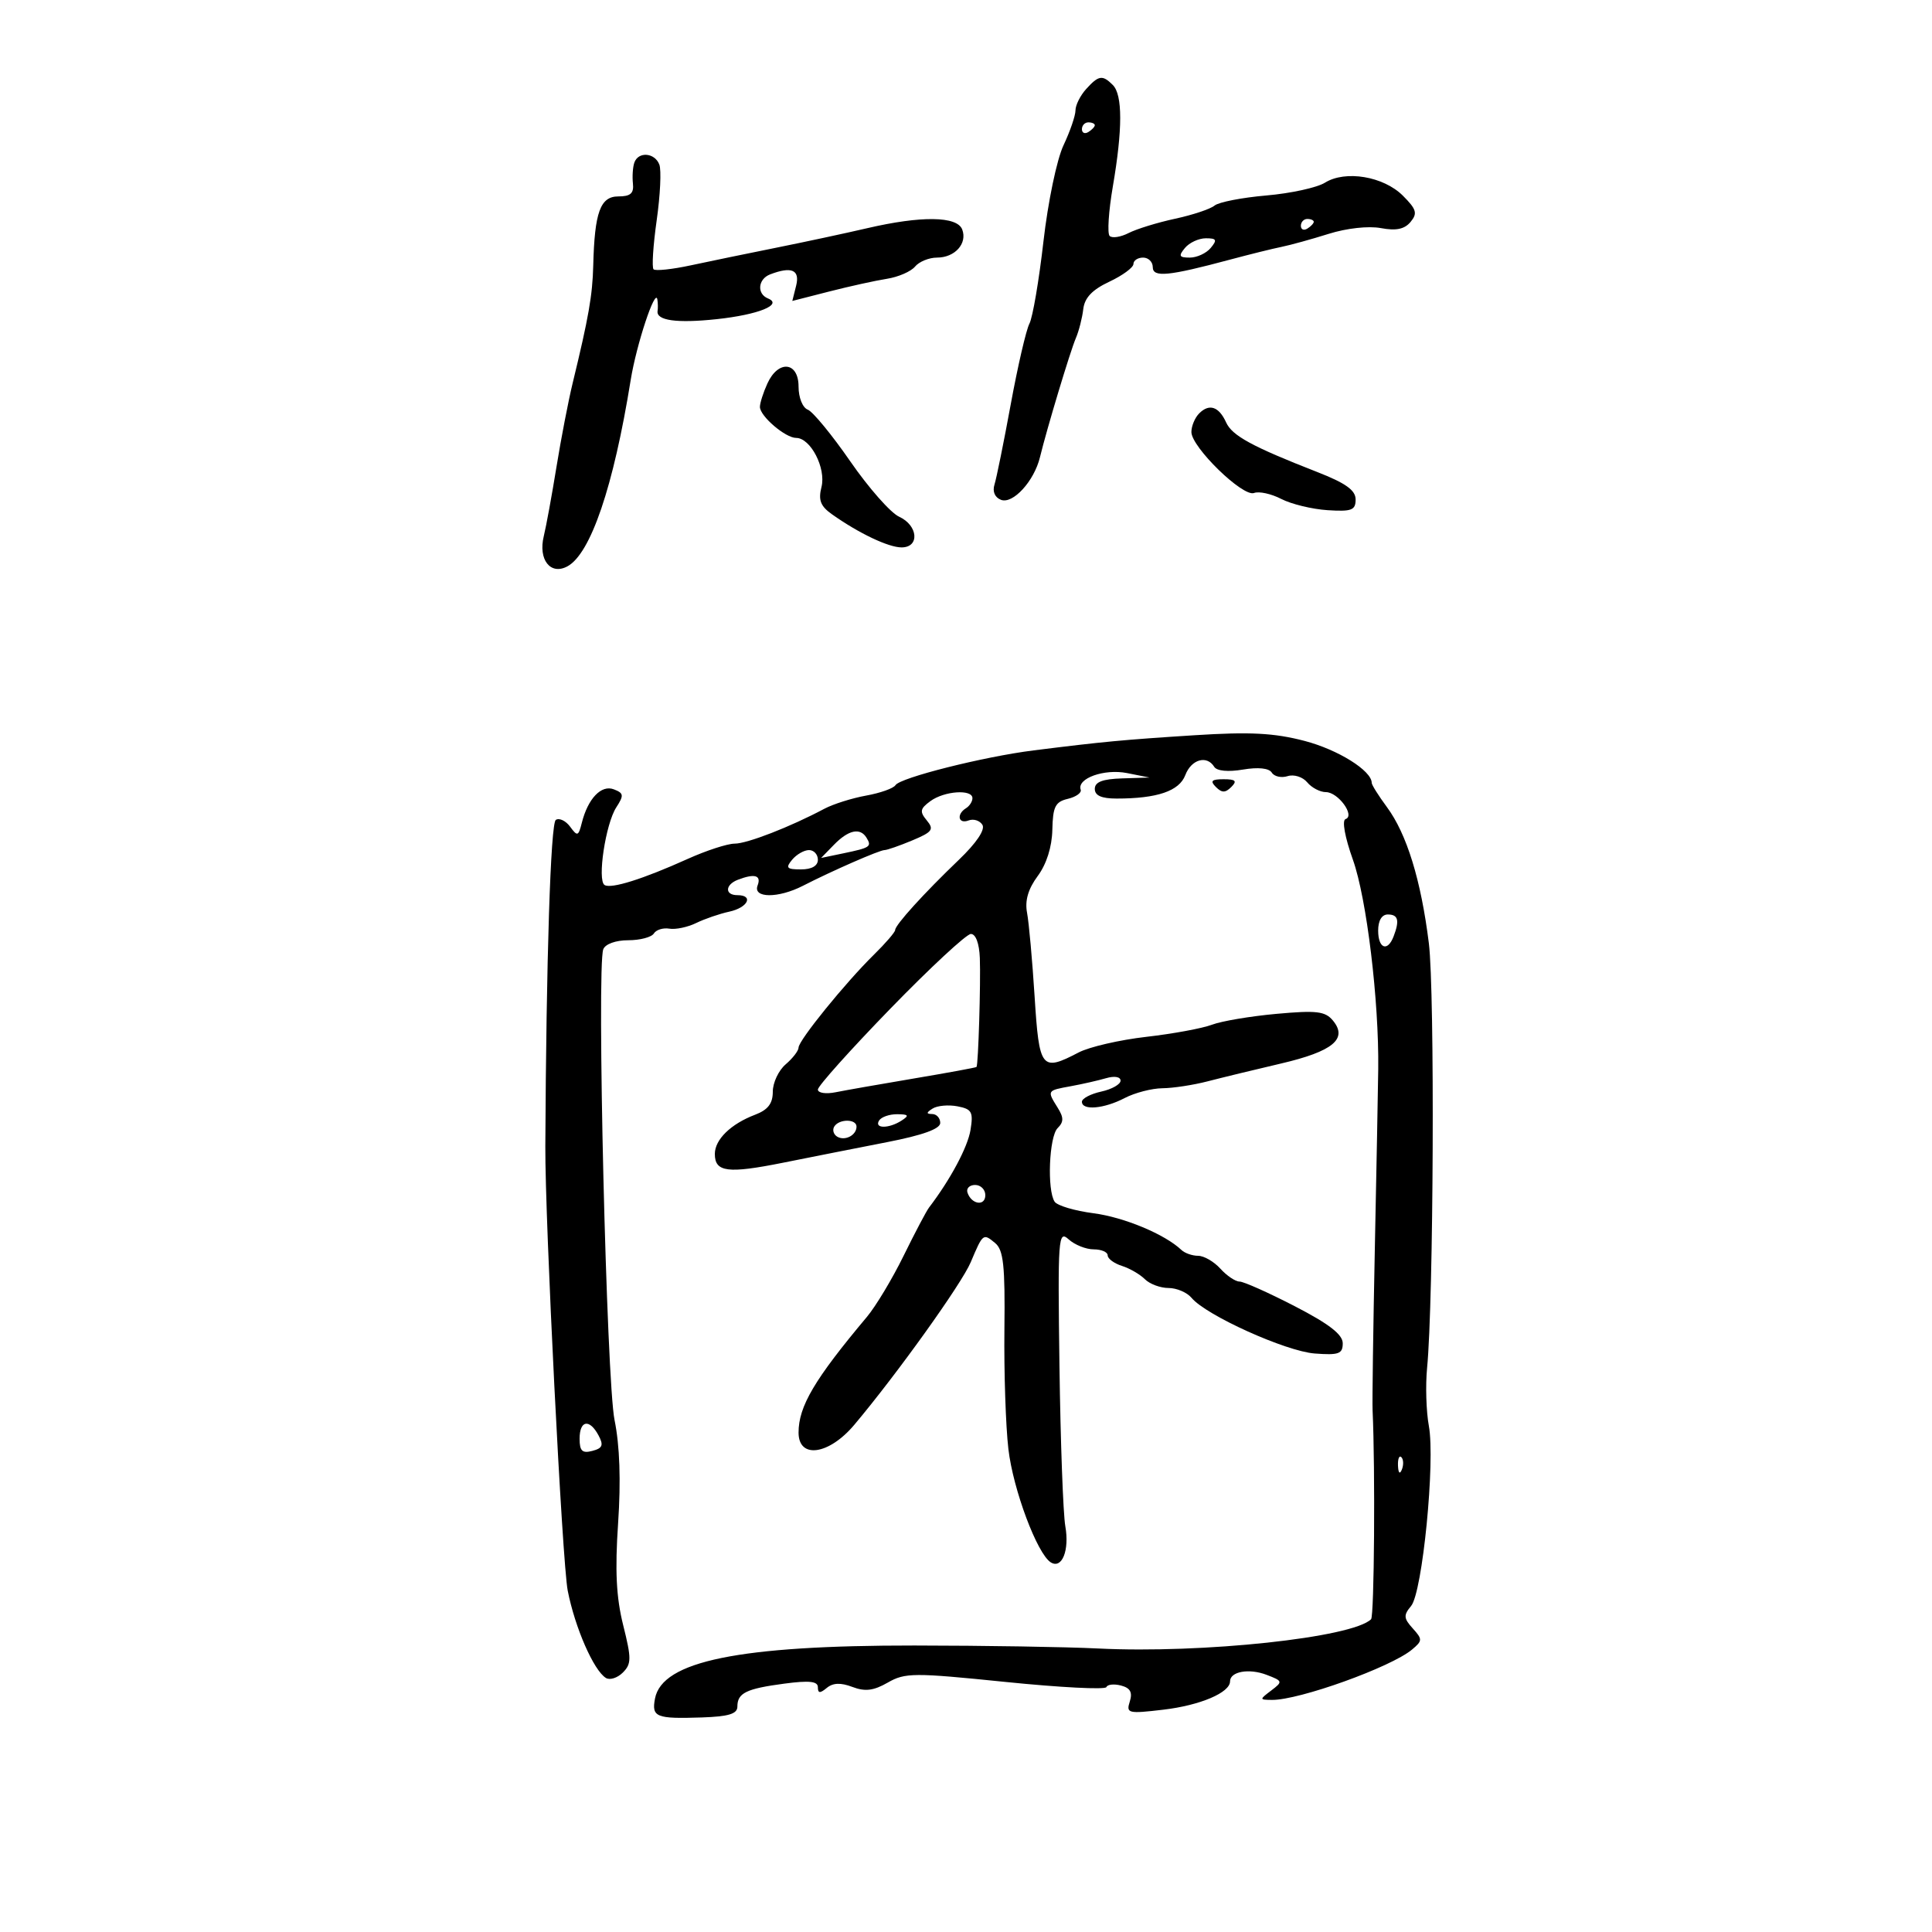 <svg xmlns="http://www.w3.org/2000/svg" width="300" height="300" viewBox="0 0 300 300" version="1.1">
	<path d="M 168.655 13.829 C 167.745 14.835, 167 16.325, 167 17.141 C 167 17.957, 166.163 20.396, 165.140 22.562 C 164.103 24.758, 162.725 31.366, 162.025 37.500 C 161.334 43.550, 160.355 49.288, 159.849 50.251 C 159.343 51.214, 158.041 56.834, 156.956 62.740 C 155.871 68.646, 154.731 74.273, 154.423 75.244 C 154.081 76.320, 154.476 77.245, 155.433 77.613 C 157.280 78.321, 160.580 74.714, 161.484 71 C 162.574 66.517, 166.182 54.549, 167.060 52.500 C 167.531 51.400, 168.048 49.377, 168.208 48.004 C 168.415 46.237, 169.595 44.993, 172.250 43.746 C 174.313 42.777, 176 41.538, 176 40.992 C 176 40.446, 176.675 40, 177.500 40 C 178.325 40, 179 40.664, 179 41.475 C 179 43.119, 181.405 42.887, 191 40.314 C 194.025 39.503, 197.625 38.612, 199 38.334 C 200.375 38.055, 203.664 37.146, 206.309 36.314 C 209.103 35.434, 212.503 35.059, 214.421 35.419 C 216.787 35.863, 218.094 35.592, 219.031 34.462 C 220.139 33.128, 219.956 32.502, 217.843 30.389 C 214.833 27.378, 208.906 26.390, 205.733 28.370 C 204.505 29.136, 200.411 30.029, 196.635 30.354 C 192.859 30.680, 189.241 31.385, 188.594 31.922 C 187.947 32.459, 185.187 33.379, 182.459 33.966 C 179.732 34.554, 176.488 35.553, 175.252 36.186 C 174.015 36.818, 172.688 37.022, 172.303 36.637 C 171.919 36.252, 172.143 32.793, 172.802 28.950 C 174.325 20.066, 174.325 14.725, 172.800 13.200 C 171.190 11.590, 170.600 11.679, 168.655 13.829 M 168 20.059 C 168 20.641, 168.450 20.840, 169 20.500 C 169.550 20.160, 170 19.684, 170 19.441 C 170 19.198, 169.550 19, 169 19 C 168.450 19, 168 19.477, 168 20.059 M 98.500 25.250 C 98.260 25.938, 98.161 27.400, 98.281 28.500 C 98.448 30.022, 97.906 30.500, 96.015 30.500 C 93.214 30.500, 92.325 32.949, 92.118 41.236 C 92.003 45.852, 91.407 49.257, 88.920 59.500 C 88.252 62.250, 87.122 68.100, 86.409 72.500 C 85.695 76.900, 84.809 81.740, 84.438 83.256 C 83.550 86.890, 85.469 89.355, 88.093 87.950 C 91.715 86.012, 95.265 75.571, 97.935 59 C 98.820 53.508, 101.767 44.608, 102.075 46.500 C 102.164 47.050, 102.179 47.850, 102.109 48.278 C 101.864 49.774, 105.090 50.223, 111.301 49.558 C 117.768 48.866, 121.625 47.304, 119.250 46.341 C 117.490 45.627, 117.694 43.331, 119.582 42.607 C 122.917 41.327, 124.241 41.904, 123.623 44.365 L 123.030 46.731 128.765 45.264 C 131.919 44.457, 135.947 43.570, 137.715 43.293 C 139.483 43.016, 141.451 42.162, 142.087 41.395 C 142.724 40.628, 144.260 40, 145.500 40 C 148.282 40, 150.246 37.804, 149.410 35.627 C 148.616 33.556, 143.054 33.483, 134.664 35.433 C 131.274 36.221, 124.900 37.588, 120.500 38.471 C 116.100 39.354, 110.138 40.584, 107.250 41.205 C 104.363 41.826, 101.768 42.101, 101.483 41.816 C 101.198 41.531, 101.418 38.105, 101.971 34.202 C 102.525 30.299, 102.710 26.407, 102.382 25.553 C 101.668 23.692, 99.115 23.493, 98.500 25.250 M 202 35.059 C 202 35.641, 202.450 35.840, 203 35.500 C 203.550 35.160, 204 34.684, 204 34.441 C 204 34.198, 203.550 34, 203 34 C 202.450 34, 202 34.477, 202 35.059 M 184 38.500 C 182.964 39.748, 183.091 40, 184.755 40 C 185.855 40, 187.315 39.325, 188 38.500 C 189.036 37.252, 188.909 37, 187.245 37 C 186.145 37, 184.685 37.675, 184 38.500 M 119.161 59.547 C 118.522 60.948, 118 62.583, 118 63.180 C 118 64.617, 121.952 68, 123.630 68 C 125.865 68, 128.292 72.700, 127.561 75.614 C 127.045 77.667, 127.404 78.598, 129.201 79.868 C 133.374 82.819, 137.962 85, 139.996 85 C 142.844 85, 142.566 81.579, 139.609 80.232 C 138.294 79.632, 134.888 75.771, 132.040 71.651 C 129.192 67.532, 126.218 63.914, 125.431 63.612 C 124.625 63.303, 124 61.738, 124 60.031 C 124 56.159, 120.848 55.844, 119.161 59.547 M 186.213 64.188 C 185.546 64.854, 185 66.157, 185 67.082 C 185 69.430, 192.996 77.215, 194.726 76.552 C 195.496 76.256, 197.399 76.672, 198.955 77.477 C 200.511 78.281, 203.745 79.065, 206.142 79.220 C 209.884 79.460, 210.500 79.226, 210.500 77.562 C 210.500 76.120, 208.963 75.023, 204.500 73.279 C 194.427 69.343, 191.328 67.656, 190.395 65.600 C 189.272 63.127, 187.778 62.622, 186.213 64.188 M 185.500 114.167 C 174.371 114.877, 171.325 115.164, 160.500 116.521 C 152.752 117.493, 139.767 120.760, 139.051 121.918 C 138.745 122.412, 136.696 123.141, 134.498 123.537 C 132.299 123.934, 129.375 124.857, 128 125.588 C 122.713 128.400, 116.024 131, 114.077 131 C 112.959 131, 109.672 132.070, 106.772 133.378 C 99.823 136.512, 94.901 138.057, 93.879 137.425 C 92.714 136.705, 94.035 127.934, 95.694 125.371 C 96.905 123.499, 96.859 123.160, 95.312 122.566 C 93.367 121.820, 91.290 123.999, 90.340 127.782 C 89.819 129.857, 89.655 129.911, 88.535 128.379 C 87.858 127.453, 86.856 126.971, 86.308 127.309 C 85.501 127.809, 84.818 149.027, 84.678 178 C 84.622 189.455, 87.305 242.668, 88.156 247 C 89.286 252.751, 92.184 259.378, 94.082 260.550 C 94.692 260.928, 95.875 260.553, 96.711 259.718 C 98.059 258.369, 98.066 257.542, 96.766 252.349 C 95.688 248.040, 95.481 243.871, 95.980 236.513 C 96.425 229.941, 96.236 224.470, 95.428 220.513 C 94.178 214.394, 92.637 150.109, 93.676 147.402 C 93.989 146.587, 95.611 146, 97.548 146 C 99.382 146, 101.173 145.528, 101.530 144.952 C 101.886 144.376, 102.969 144.038, 103.937 144.202 C 104.905 144.366, 106.778 143.973, 108.098 143.328 C 109.419 142.683, 111.737 141.887, 113.250 141.559 C 116.136 140.932, 117.080 139, 114.500 139 C 112.520 139, 112.575 137.377, 114.582 136.607 C 117.193 135.605, 118.247 135.913, 117.638 137.500 C 116.877 139.485, 120.838 139.512, 124.669 137.549 C 129.215 135.219, 136.570 132, 137.348 132 C 137.742 132, 139.680 131.325, 141.654 130.500 C 144.790 129.190, 145.076 128.796, 143.910 127.392 C 142.776 126.025, 142.862 125.574, 144.479 124.392 C 146.634 122.816, 151 122.514, 151 123.941 C 151 124.459, 150.550 125.160, 150 125.500 C 148.478 126.441, 148.807 128.011, 150.399 127.400 C 151.168 127.105, 152.135 127.409, 152.547 128.076 C 153.011 128.827, 151.626 130.888, 148.898 133.504 C 143.441 138.735, 139 143.630, 139 144.412 C 139 144.738, 137.512 146.466, 135.693 148.252 C 131.269 152.598, 124 161.558, 124 162.667 C 124 163.155, 123.100 164.326, 122 165.268 C 120.900 166.210, 120 168.121, 120 169.515 C 120 171.359, 119.252 172.334, 117.252 173.094 C 113.480 174.528, 111 176.945, 111 179.186 C 111 182.017, 112.996 182.271, 121.627 180.539 C 125.957 179.670, 133.213 178.235, 137.750 177.350 C 143.290 176.270, 146 175.292, 146 174.371 C 146 173.617, 145.438 172.993, 144.750 172.985 C 143.800 172.973, 143.816 172.769, 144.815 172.136 C 145.538 171.677, 147.274 171.521, 148.673 171.788 C 150.908 172.216, 151.154 172.662, 150.701 175.457 C 150.267 178.126, 147.570 183.173, 144.264 187.500 C 143.844 188.050, 142.065 191.425, 140.310 195 C 138.556 198.575, 135.987 202.850, 134.602 204.500 C 126.479 214.178, 124 218.375, 124 222.450 C 124 226.587, 128.708 225.931, 132.653 221.245 C 139.257 213.402, 149.316 199.357, 150.733 196 C 152.632 191.501, 152.664 191.476, 154.528 193.023 C 155.819 194.095, 156.079 196.516, 155.965 206.416 C 155.888 213.062, 156.166 221.423, 156.581 224.997 C 157.315 231.306, 161.057 241.299, 163.176 242.609 C 164.904 243.677, 166.084 240.733, 165.423 237 C 165.083 235.075, 164.673 223.913, 164.514 212.196 C 164.240 192.114, 164.322 190.981, 165.940 192.446 C 166.885 193.301, 168.635 194, 169.829 194 C 171.023 194, 172 194.420, 172 194.933 C 172 195.446, 172.992 196.180, 174.203 196.565 C 175.415 196.949, 177.022 197.879, 177.775 198.632 C 178.527 199.384, 180.181 200, 181.449 200 C 182.717 200, 184.329 200.691, 185.030 201.536 C 187.276 204.242, 199.650 209.831, 204.148 210.171 C 207.881 210.453, 208.500 210.228, 208.500 208.588 C 208.500 207.221, 206.381 205.582, 201.069 202.838 C 196.982 200.727, 193.114 199, 192.474 199 C 191.834 199, 190.495 198.100, 189.500 197 C 188.505 195.900, 186.950 195, 186.045 195 C 185.140 195, 183.973 194.592, 183.450 194.094 C 180.901 191.664, 174.543 189.010, 169.790 188.392 C 166.881 188.014, 164.169 187.209, 163.765 186.603 C 162.566 184.803, 162.900 176.500, 164.225 175.175 C 165.192 174.208, 165.192 173.536, 164.225 171.989 C 162.566 169.332, 162.560 169.342, 166.250 168.670 C 168.037 168.344, 170.512 167.783, 171.750 167.422 C 173.058 167.041, 174 167.201, 174 167.804 C 174 168.374, 172.650 169.138, 171 169.500 C 169.350 169.862, 168 170.573, 168 171.079 C 168 172.477, 171.424 172.181, 174.636 170.506 C 176.211 169.685, 178.850 168.999, 180.500 168.982 C 182.150 168.966, 185.300 168.485, 187.500 167.914 C 189.700 167.343, 194.839 166.095, 198.921 165.141 C 206.984 163.256, 209.332 161.310, 206.972 158.466 C 205.775 157.024, 204.439 156.866, 198.221 157.429 C 194.185 157.795, 189.672 158.555, 188.191 159.118 C 186.711 159.682, 182.125 160.528, 178 161 C 173.875 161.471, 169.150 162.561, 167.500 163.422 C 161.703 166.447, 161.369 166.024, 160.654 154.750 C 160.297 149.113, 159.769 143.257, 159.481 141.739 C 159.122 139.850, 159.645 138.046, 161.136 136.030 C 162.510 134.171, 163.349 131.514, 163.407 128.836 C 163.485 125.261, 163.865 124.503, 165.809 124.045 C 167.079 123.745, 167.979 123.105, 167.809 122.622 C 167.194 120.873, 171.465 119.341, 175 120.042 L 178.500 120.737 174.250 120.868 C 171.197 120.963, 170 121.423, 170 122.500 C 170 123.537, 171.042 124, 173.375 124 C 179.700 124, 183.112 122.837, 184.053 120.359 C 184.986 117.907, 187.397 117.215, 188.544 119.071 C 188.945 119.721, 190.695 119.889, 193 119.500 C 195.370 119.100, 197.053 119.276, 197.482 119.970 C 197.859 120.581, 198.967 120.828, 199.943 120.518 C 200.924 120.207, 202.283 120.636, 202.981 121.477 C 203.676 122.315, 204.982 123, 205.882 123 C 207.783 123, 210.465 126.678, 208.936 127.188 C 208.356 127.381, 208.832 130.006, 210.082 133.509 C 212.213 139.481, 214.140 155.412, 214.011 166 C 213.974 169.025, 213.735 181.625, 213.481 194 C 213.227 206.375, 213.071 217.625, 213.135 219 C 213.558 228.157, 213.394 250.939, 212.901 251.432 C 210.048 254.285, 186.732 256.783, 170.500 255.976 C 165.550 255.729, 152.725 255.522, 142 255.514 C 114.786 255.494, 102.818 257.939, 101.709 263.744 C 101.156 266.635, 101.866 266.922, 109 266.684 C 113.141 266.545, 114.500 266.129, 114.500 265 C 114.500 262.886, 115.865 262.219, 121.803 261.432 C 125.664 260.920, 127 261.064, 127 261.994 C 127 262.943, 127.332 262.969, 128.378 262.101 C 129.340 261.303, 130.542 261.256, 132.356 261.945 C 134.333 262.697, 135.648 262.535, 137.855 261.269 C 140.543 259.726, 141.880 259.719, 156.127 261.170 C 164.582 262.031, 171.634 262.393, 171.798 261.974 C 171.962 261.555, 172.987 261.445, 174.076 261.730 C 175.511 262.105, 175.885 262.787, 175.434 264.208 C 174.849 266.051, 175.159 266.127, 180.656 265.478 C 186.357 264.805, 191 262.833, 191 261.084 C 191 259.555, 193.933 259.024, 196.657 260.060 C 199.193 261.024, 199.222 261.119, 197.398 262.500 C 195.545 263.903, 195.547 263.937, 197.500 263.961 C 201.709 264.011, 215.977 258.886, 219.258 256.144 C 220.893 254.779, 220.901 254.548, 219.370 252.856 C 217.955 251.293, 217.919 250.804, 219.112 249.380 C 220.878 247.272, 222.884 226.935, 221.871 221.412 C 221.458 219.164, 221.336 215.114, 221.598 212.412 C 222.609 201.989, 222.808 154.013, 221.871 146.465 C 220.655 136.669, 218.443 129.493, 215.355 125.317 C 214.060 123.566, 213 121.878, 213 121.567 C 213 119.673, 207.767 116.404, 202.564 115.046 C 197.828 113.811, 194.092 113.618, 185.500 114.167 M 188.800 122.200 C 189.733 123.133, 190.267 123.133, 191.200 122.200 C 192.133 121.267, 191.867 121, 190 121 C 188.133 121, 187.867 121.267, 188.800 122.200 M 129.500 131.171 L 127.500 133.224 131 132.495 C 135.149 131.631, 135.401 131.458, 134.541 130.067 C 133.557 128.474, 131.741 128.872, 129.500 131.171 M 123 133.500 C 121.947 134.768, 122.160 135, 124.378 135 C 126.042 135, 127 134.452, 127 133.500 C 127 132.675, 126.380 132, 125.622 132 C 124.865 132, 123.685 132.675, 123 133.500 M 214 144.500 C 214 147.293, 215.459 147.853, 216.393 145.418 C 217.353 142.916, 217.114 142, 215.500 142 C 214.567 142, 214 142.944, 214 144.500 M 138.250 156.630 C 132.063 162.998, 127 168.647, 127 169.184 C 127 169.720, 128.238 169.910, 129.750 169.605 C 131.262 169.300, 136.770 168.332, 141.989 167.453 C 147.208 166.574, 151.547 165.776, 151.632 165.678 C 151.910 165.357, 152.300 152.587, 152.148 148.750 C 152.058 146.479, 151.507 145.010, 150.750 145.026 C 150.063 145.041, 144.438 150.262, 138.250 156.630 M 136.500 174 C 135.713 175.273, 138.030 175.273, 140 174 C 141.219 173.212, 141.090 173.028, 139.309 173.015 C 138.104 173.007, 136.840 173.450, 136.500 174 M 129.543 174.931 C 129.226 175.443, 129.425 176.144, 129.984 176.490 C 131.177 177.227, 133 176.291, 133 174.941 C 133 173.724, 130.293 173.716, 129.543 174.931 M 150.229 185.188 C 150.847 187.042, 153 187.349, 153 185.583 C 153 184.713, 152.287 184, 151.417 184 C 150.546 184, 150.011 184.534, 150.229 185.188 M 90 223.406 C 90 225.311, 90.412 225.705, 91.976 225.296 C 93.568 224.880, 93.755 224.411, 92.941 222.890 C 91.534 220.260, 90 220.530, 90 223.406 M 217.079 227.583 C 217.127 228.748, 217.364 228.985, 217.683 228.188 C 217.972 227.466, 217.936 226.603, 217.604 226.271 C 217.272 225.939, 217.036 226.529, 217.079 227.583" stroke="none" fill="black" fill-rule="evenodd"/>
</svg>